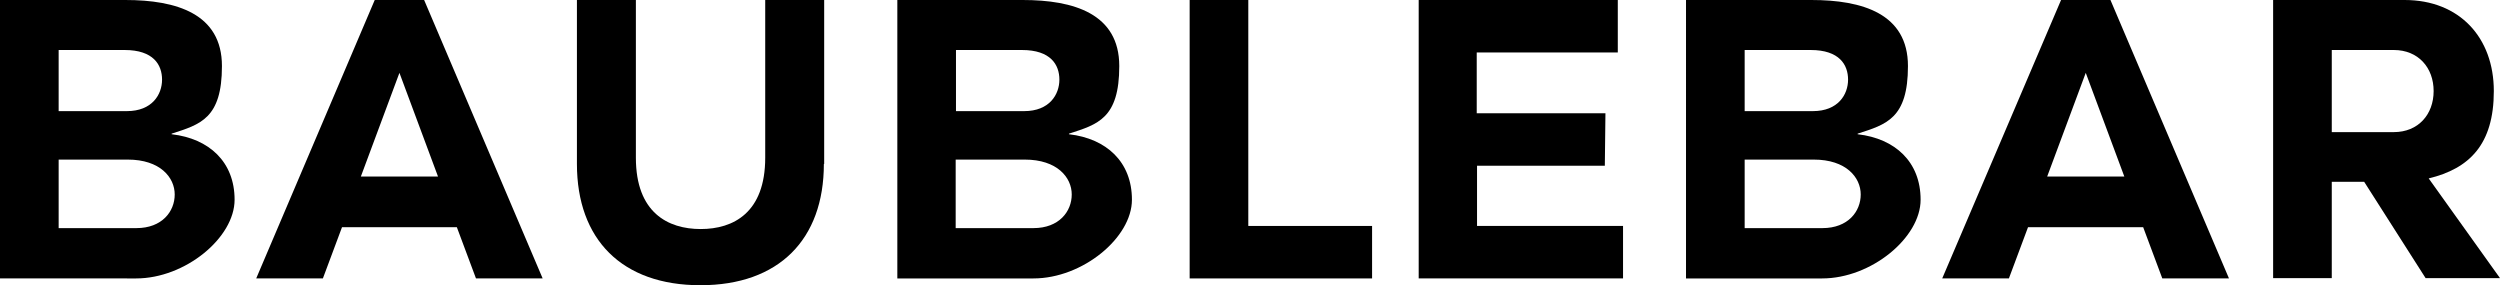 <?xml version="1.0" ?>
<svg xmlns="http://www.w3.org/2000/svg" data-name="Layer 1" viewBox="0 0 809.9 92.4">
	<defs>
		<style>
      .cls-1 {
        fill: #000;
        stroke-width: 0px;
      }
    </style>
	</defs>
	<path class="cls-1" d="M55.7,43.5c12,1.4,20.3,8.9,20.3,21.2s-16,25.5-31.9,25.5H0V0h40.6c16.5,0,31.3,4.4,31.3,21.4s-7,18.9-16.3,21.9v.2ZM19,36h22.1c8.2,0,11.4-5.4,11.4-10.2s-2.8-9.6-12.1-9.6h-21.4v19.8ZM44.2,73.9c8.3,0,12.4-5.4,12.4-10.9s-4.7-11.3-15.2-11.3h-22.4v22.2h25.2Z"/>
	<path class="cls-1" d="M110.8,73.6l-6.2,16.6h-21.6L121.4,0h16l38.4,90.2h-21.6l-6.2-16.6h-37.3ZM129.4,23.6l-12.5,33.6h25l-12.5-33.6Z"/>
	<path class="cls-1" d="M266.9,53.1c0,24.5-14.6,39.3-40,39.3s-40-14.8-40-39.3V0h19.1v51.1c0,17.8,10.4,23.1,21,23.1s20.9-5.3,20.9-23.1V0h19.1v53.1Z"/>
	<path class="cls-1" d="M346.4,43.5c12,1.4,20.3,8.9,20.3,21.2s-16,25.5-31.9,25.5h-44.1V0h40.6c16.5,0,31.3,4.4,31.3,21.4s-7,18.9-16.3,21.9v.2ZM309.7,36h22.1c8.2,0,11.4-5.4,11.4-10.2s-2.8-9.6-12.1-9.6h-21.4v19.8ZM334.8,73.9c8.3,0,12.4-5.4,12.4-10.9s-4.7-11.3-15.2-11.3h-22.4v22.2h25.2Z"/>
	<path class="cls-1" d="M444.5,73.2v17h-59.1V0h19v73.2h40.1Z"/>
	<path class="cls-1" d="M478.4,17v19.7h41.7l-.2,17h-41.4v19.5h47.3v17h-66.2V0h64.5v17h-45.5Z"/>
	<path class="cls-1" d="M601.9,43.5c12,1.4,20.3,8.9,20.3,21.2s-16,25.5-31.9,25.5h-44.1V0h40.6c16.5,0,31.3,4.4,31.3,21.4s-7,18.9-16.3,21.9v.2ZM565.2,36h22.1c8.2,0,11.4-5.4,11.4-10.2s-2.8-9.6-12.1-9.6h-21.4v19.8ZM590.4,73.9c8.3,0,12.4-5.4,12.4-10.9s-4.7-11.3-15.2-11.3h-22.4v22.2h25.2Z"/>
	<path class="cls-1" d="M657,73.6l-6.2,16.6h-21.6L667.7,0h16l38.4,90.2h-21.6l-6.2-16.6h-37.3ZM675.7,23.6l-12.5,33.6h25l-12.5-33.6Z"/>
	<path class="cls-1" d="M779,0c17.8,0,28.9,12.2,28.9,29.5s-7.9,25.1-21.1,28.3l23.1,32.3h-24.1l-19.9-31.2h-10.5v31.2h-19V0h42.5ZM755.4,42.8h20.1c7.9,0,12.9-5.7,12.9-13.3s-5-13.3-12.9-13.3h-20.1v26.5Z"/>
</svg>